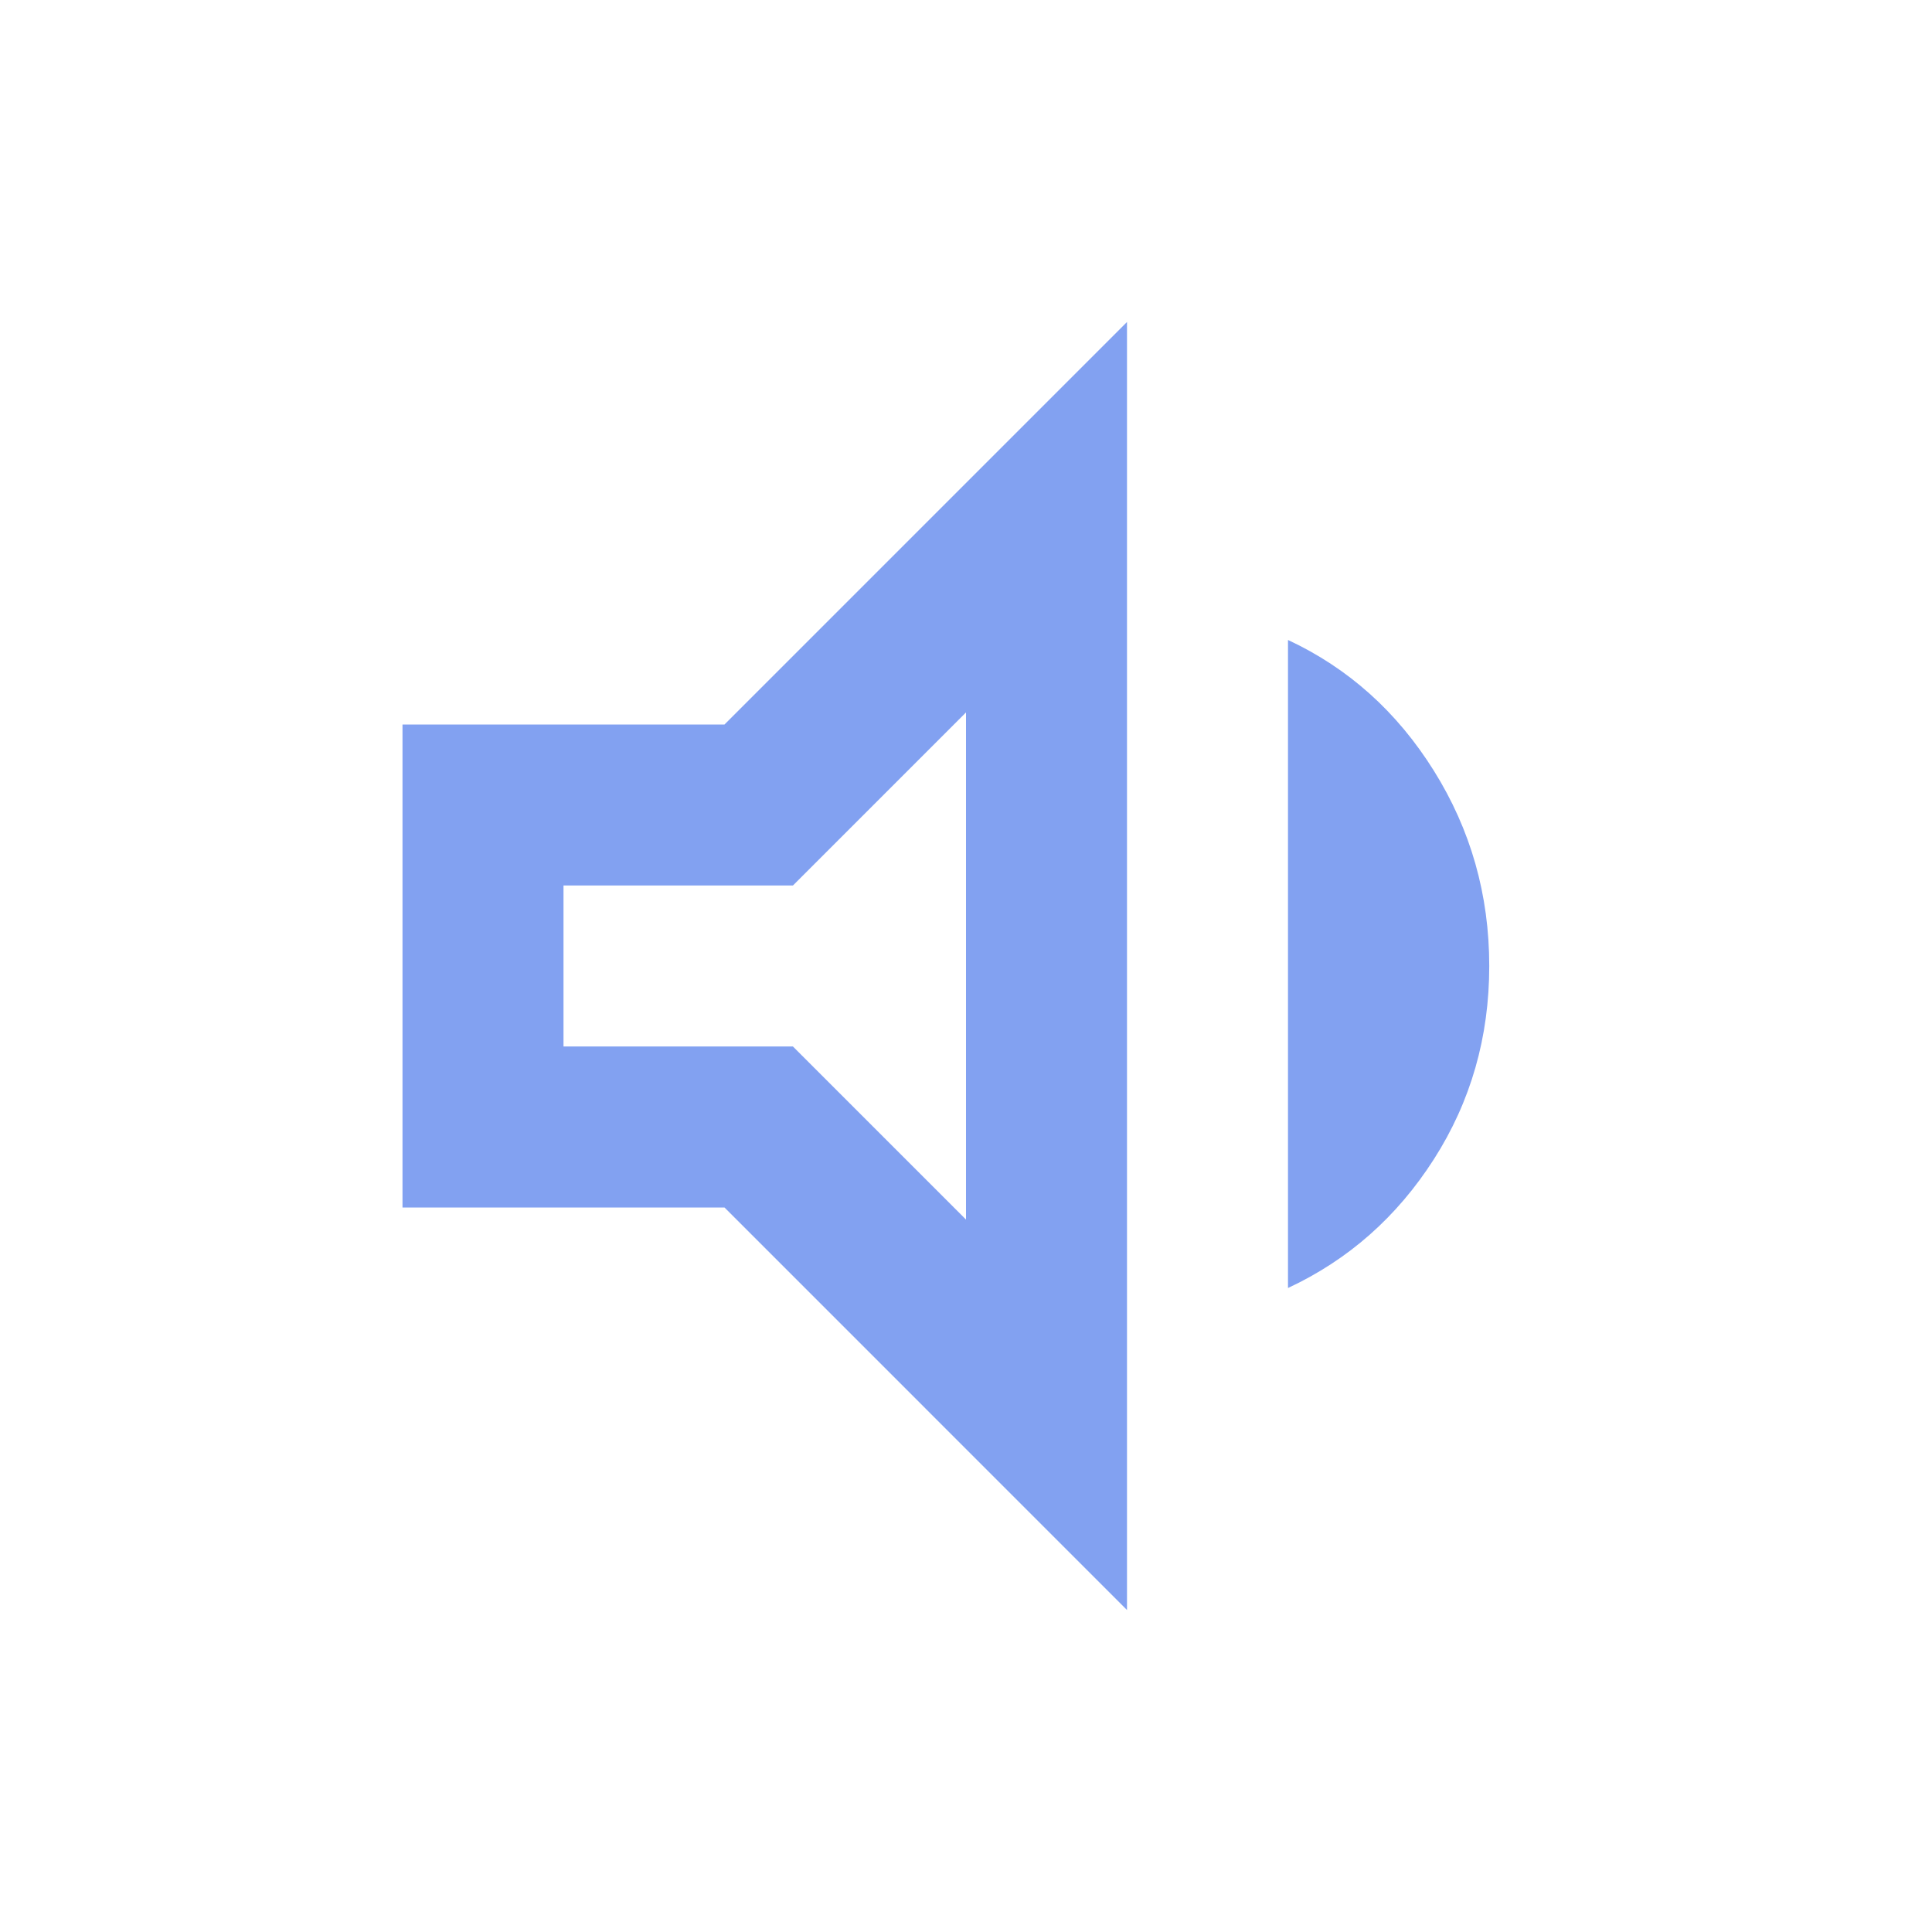 <svg xmlns="http://www.w3.org/2000/svg" height="24px" viewBox="0 -960 960 960" width="24px" fill="#82a1f1"><path d="M200-360v-240h160l200-200v640L360-360H200Zm440 40v-322q45 21 72.5 65t27.5 97q0 53-27.5 96T640-320ZM480-606l-86 86H280v80h114l86 86v-252ZM380-480Z"/></svg>